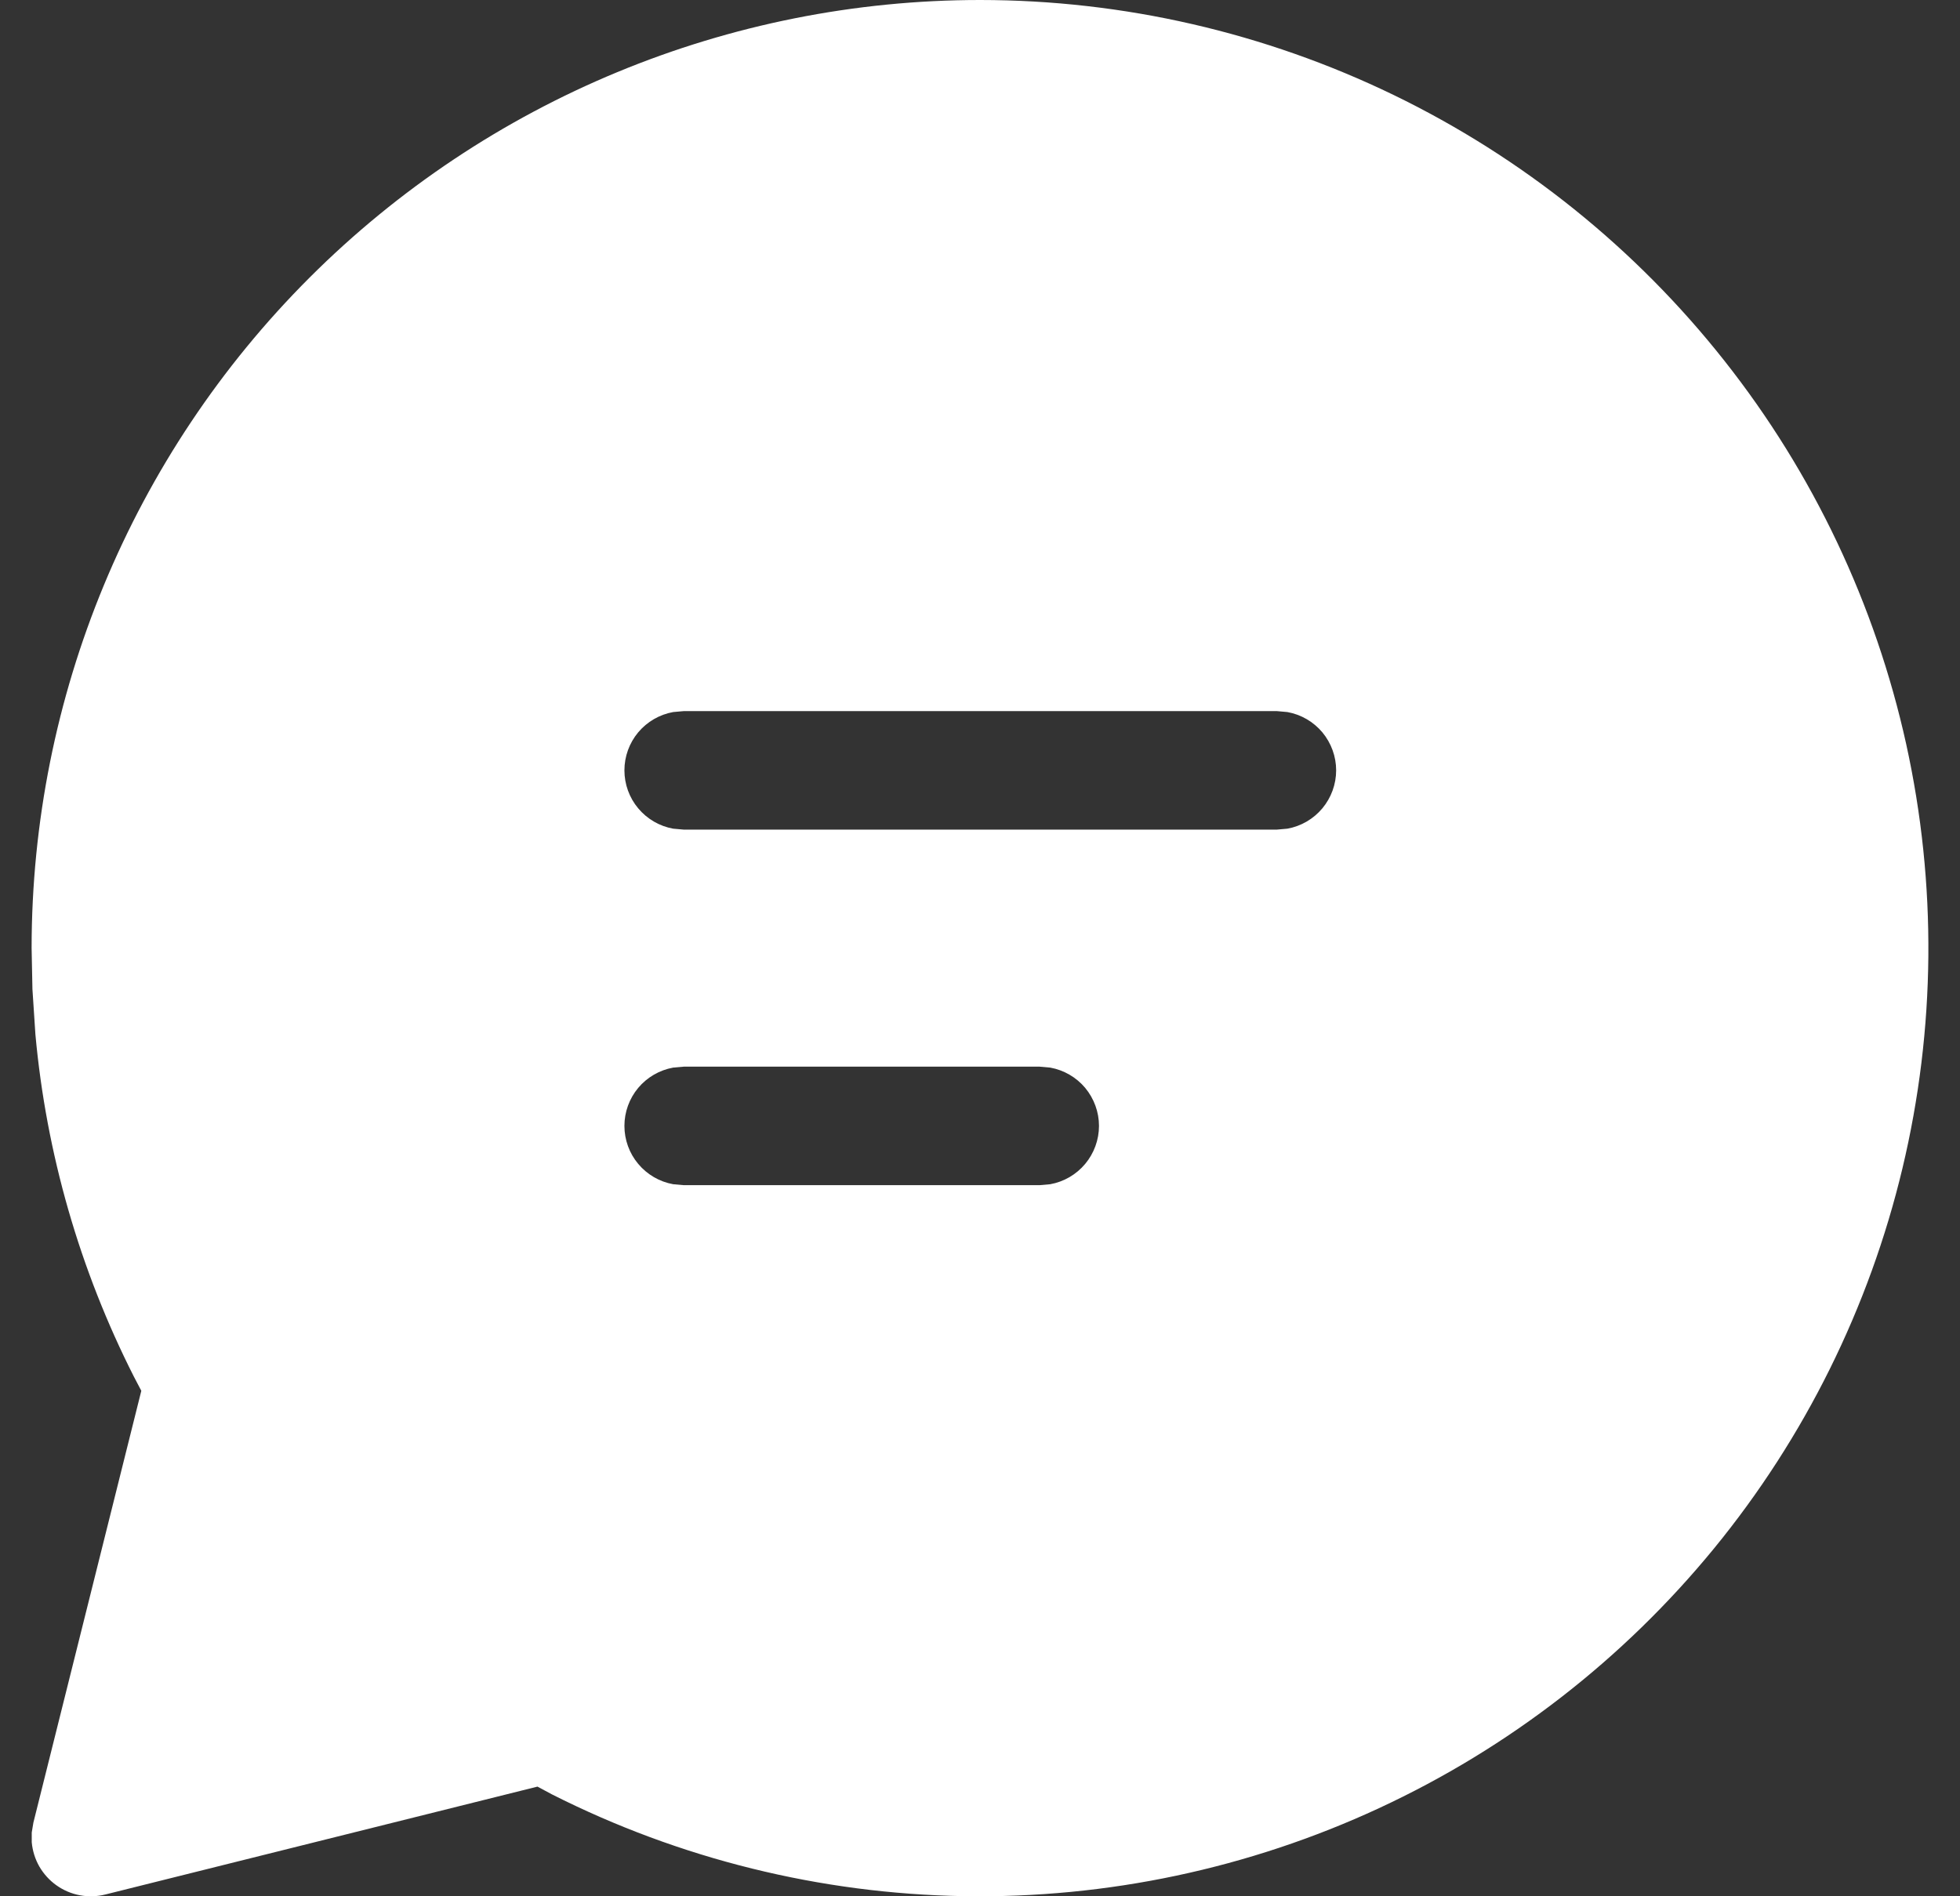<svg width="31" height="30" viewBox="0 0 31 30" fill="none" xmlns="http://www.w3.org/2000/svg">
<rect x="0" y="0" width="31" height="30" fill="#333333" stroke="none"/>
<path d="M15.504 0C17.77 0.001 20.006 0.516 22.045 1.504C24.084 2.493 25.872 3.931 27.275 5.709C28.679 7.487 29.661 9.56 30.149 11.772C30.636 13.985 30.616 16.278 30.09 18.482C29.564 20.685 28.546 22.741 27.112 24.494C25.677 26.248 23.865 27.654 21.809 28.607C19.754 29.56 17.509 30.036 15.243 29.998C12.978 29.96 10.75 29.409 8.728 28.387L8.501 28.265L1.665 29.972C1.533 30.005 1.396 30.009 1.263 29.984C1.129 29.959 1.003 29.905 0.892 29.826C0.782 29.748 0.69 29.646 0.622 29.529C0.555 29.411 0.514 29.28 0.502 29.145V28.991L0.528 28.835L2.235 22.003L2.117 21.778C1.261 20.088 0.732 18.251 0.56 16.365L0.513 15.649L0.5 15C0.5 11.022 2.081 7.206 4.895 4.393C7.709 1.58 11.525 0 15.504 0ZM16.442 16.875H10.816L10.647 16.89C10.431 16.929 10.235 17.043 10.094 17.211C9.953 17.38 9.876 17.593 9.876 17.812C9.876 18.032 9.953 18.245 10.094 18.413C10.235 18.582 10.431 18.696 10.647 18.735L10.816 18.75H16.442L16.611 18.735C16.827 18.696 17.023 18.582 17.164 18.413C17.304 18.245 17.382 18.032 17.382 17.812C17.382 17.593 17.304 17.38 17.164 17.211C17.023 17.043 16.827 16.929 16.611 16.89L16.442 16.875ZM20.193 11.25H10.816L10.647 11.265C10.431 11.304 10.235 11.418 10.094 11.586C9.953 11.755 9.876 11.968 9.876 12.187C9.876 12.407 9.953 12.62 10.094 12.788C10.235 12.957 10.431 13.071 10.647 13.11L10.816 13.125H20.193L20.362 13.11C20.578 13.071 20.774 12.957 20.915 12.788C21.055 12.62 21.133 12.407 21.133 12.187C21.133 11.968 21.055 11.755 20.915 11.586C20.774 11.418 20.578 11.304 20.362 11.265L20.193 11.25Z" fill="white"/>
</svg>

